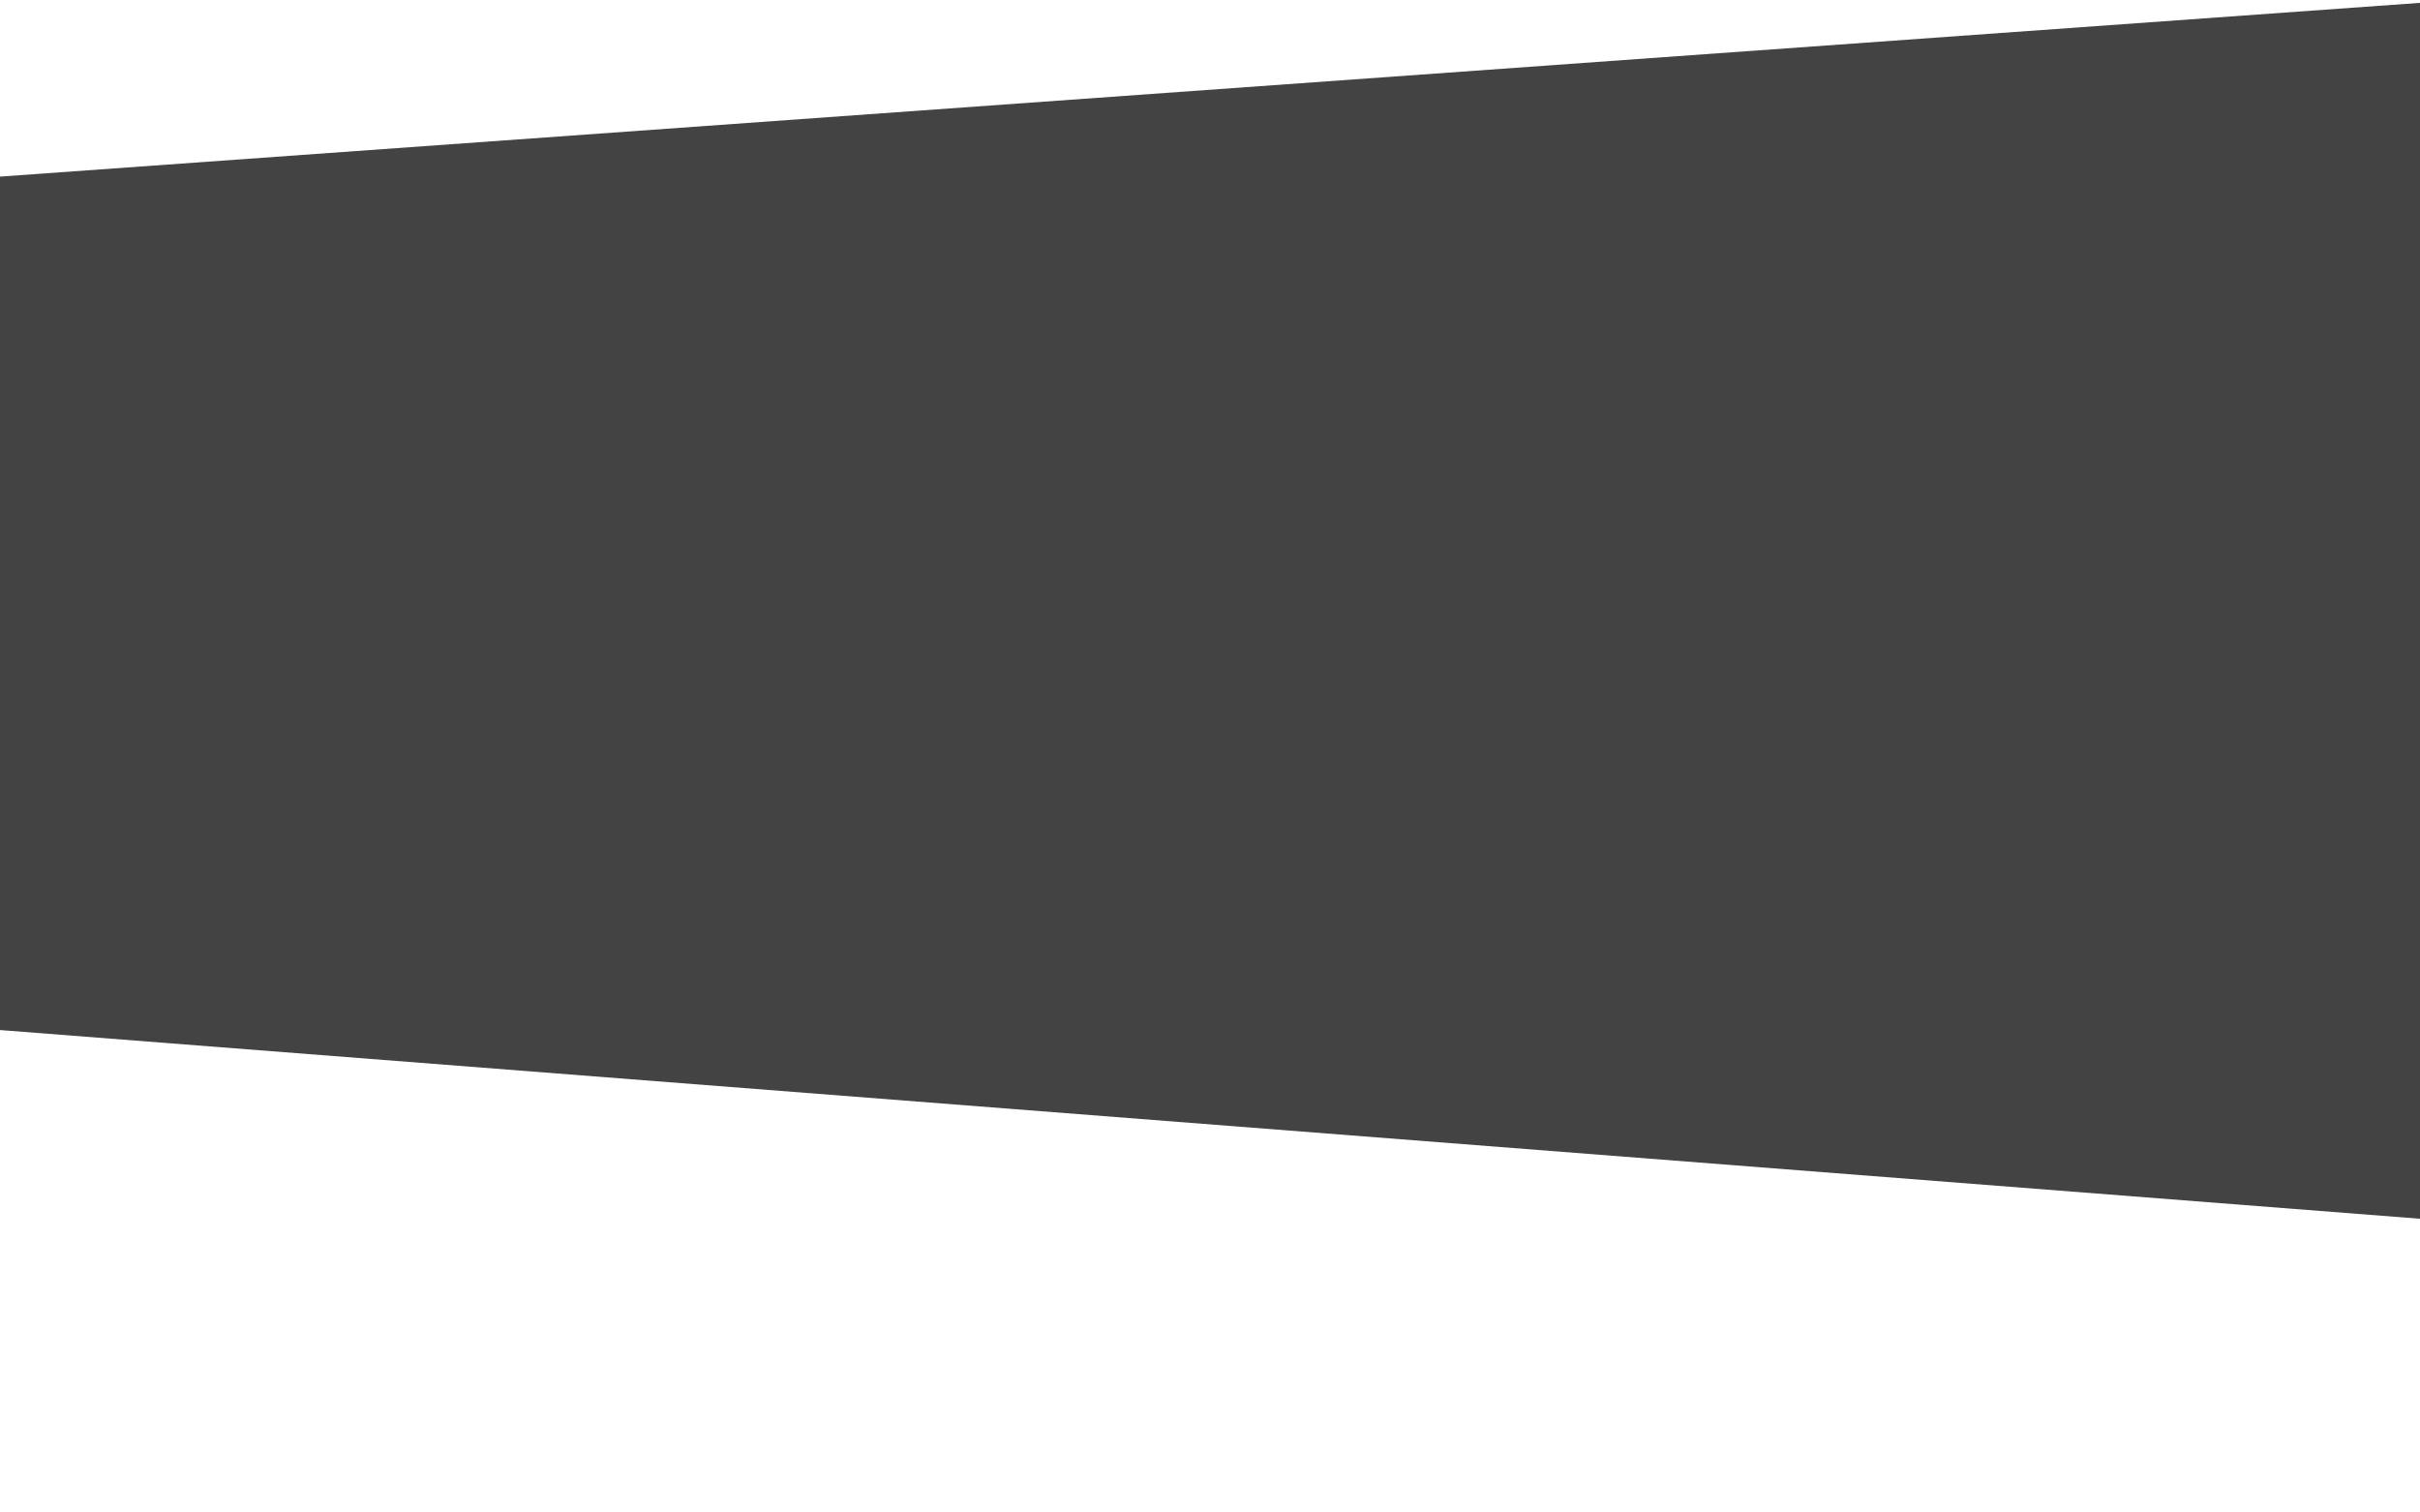 <?xml version="1.0" encoding="utf-8"?>
<!-- Generator: Adobe Illustrator 21.0.2, SVG Export Plug-In . SVG Version: 6.00 Build 0)  -->
<svg version="1.1" id="Calque_1" xmlns="http://www.w3.org/2000/svg" xmlns:xlink="http://www.w3.org/1999/xlink" x="0px" y="0px"
	 viewBox="0 0 2560 1600" style="enable-background:new 0 0 2560 1600;" xml:space="preserve">
<style type="text/css">
	.st0{fill-rule:evenodd;clip-rule:evenodd;fill:#434343;}
</style>
<path class="st0" d="M-158.4,198.2L2606.4-0.3l131,1303.4L-99.3,1081.9L-158.4,198.2z"/>
</svg>
